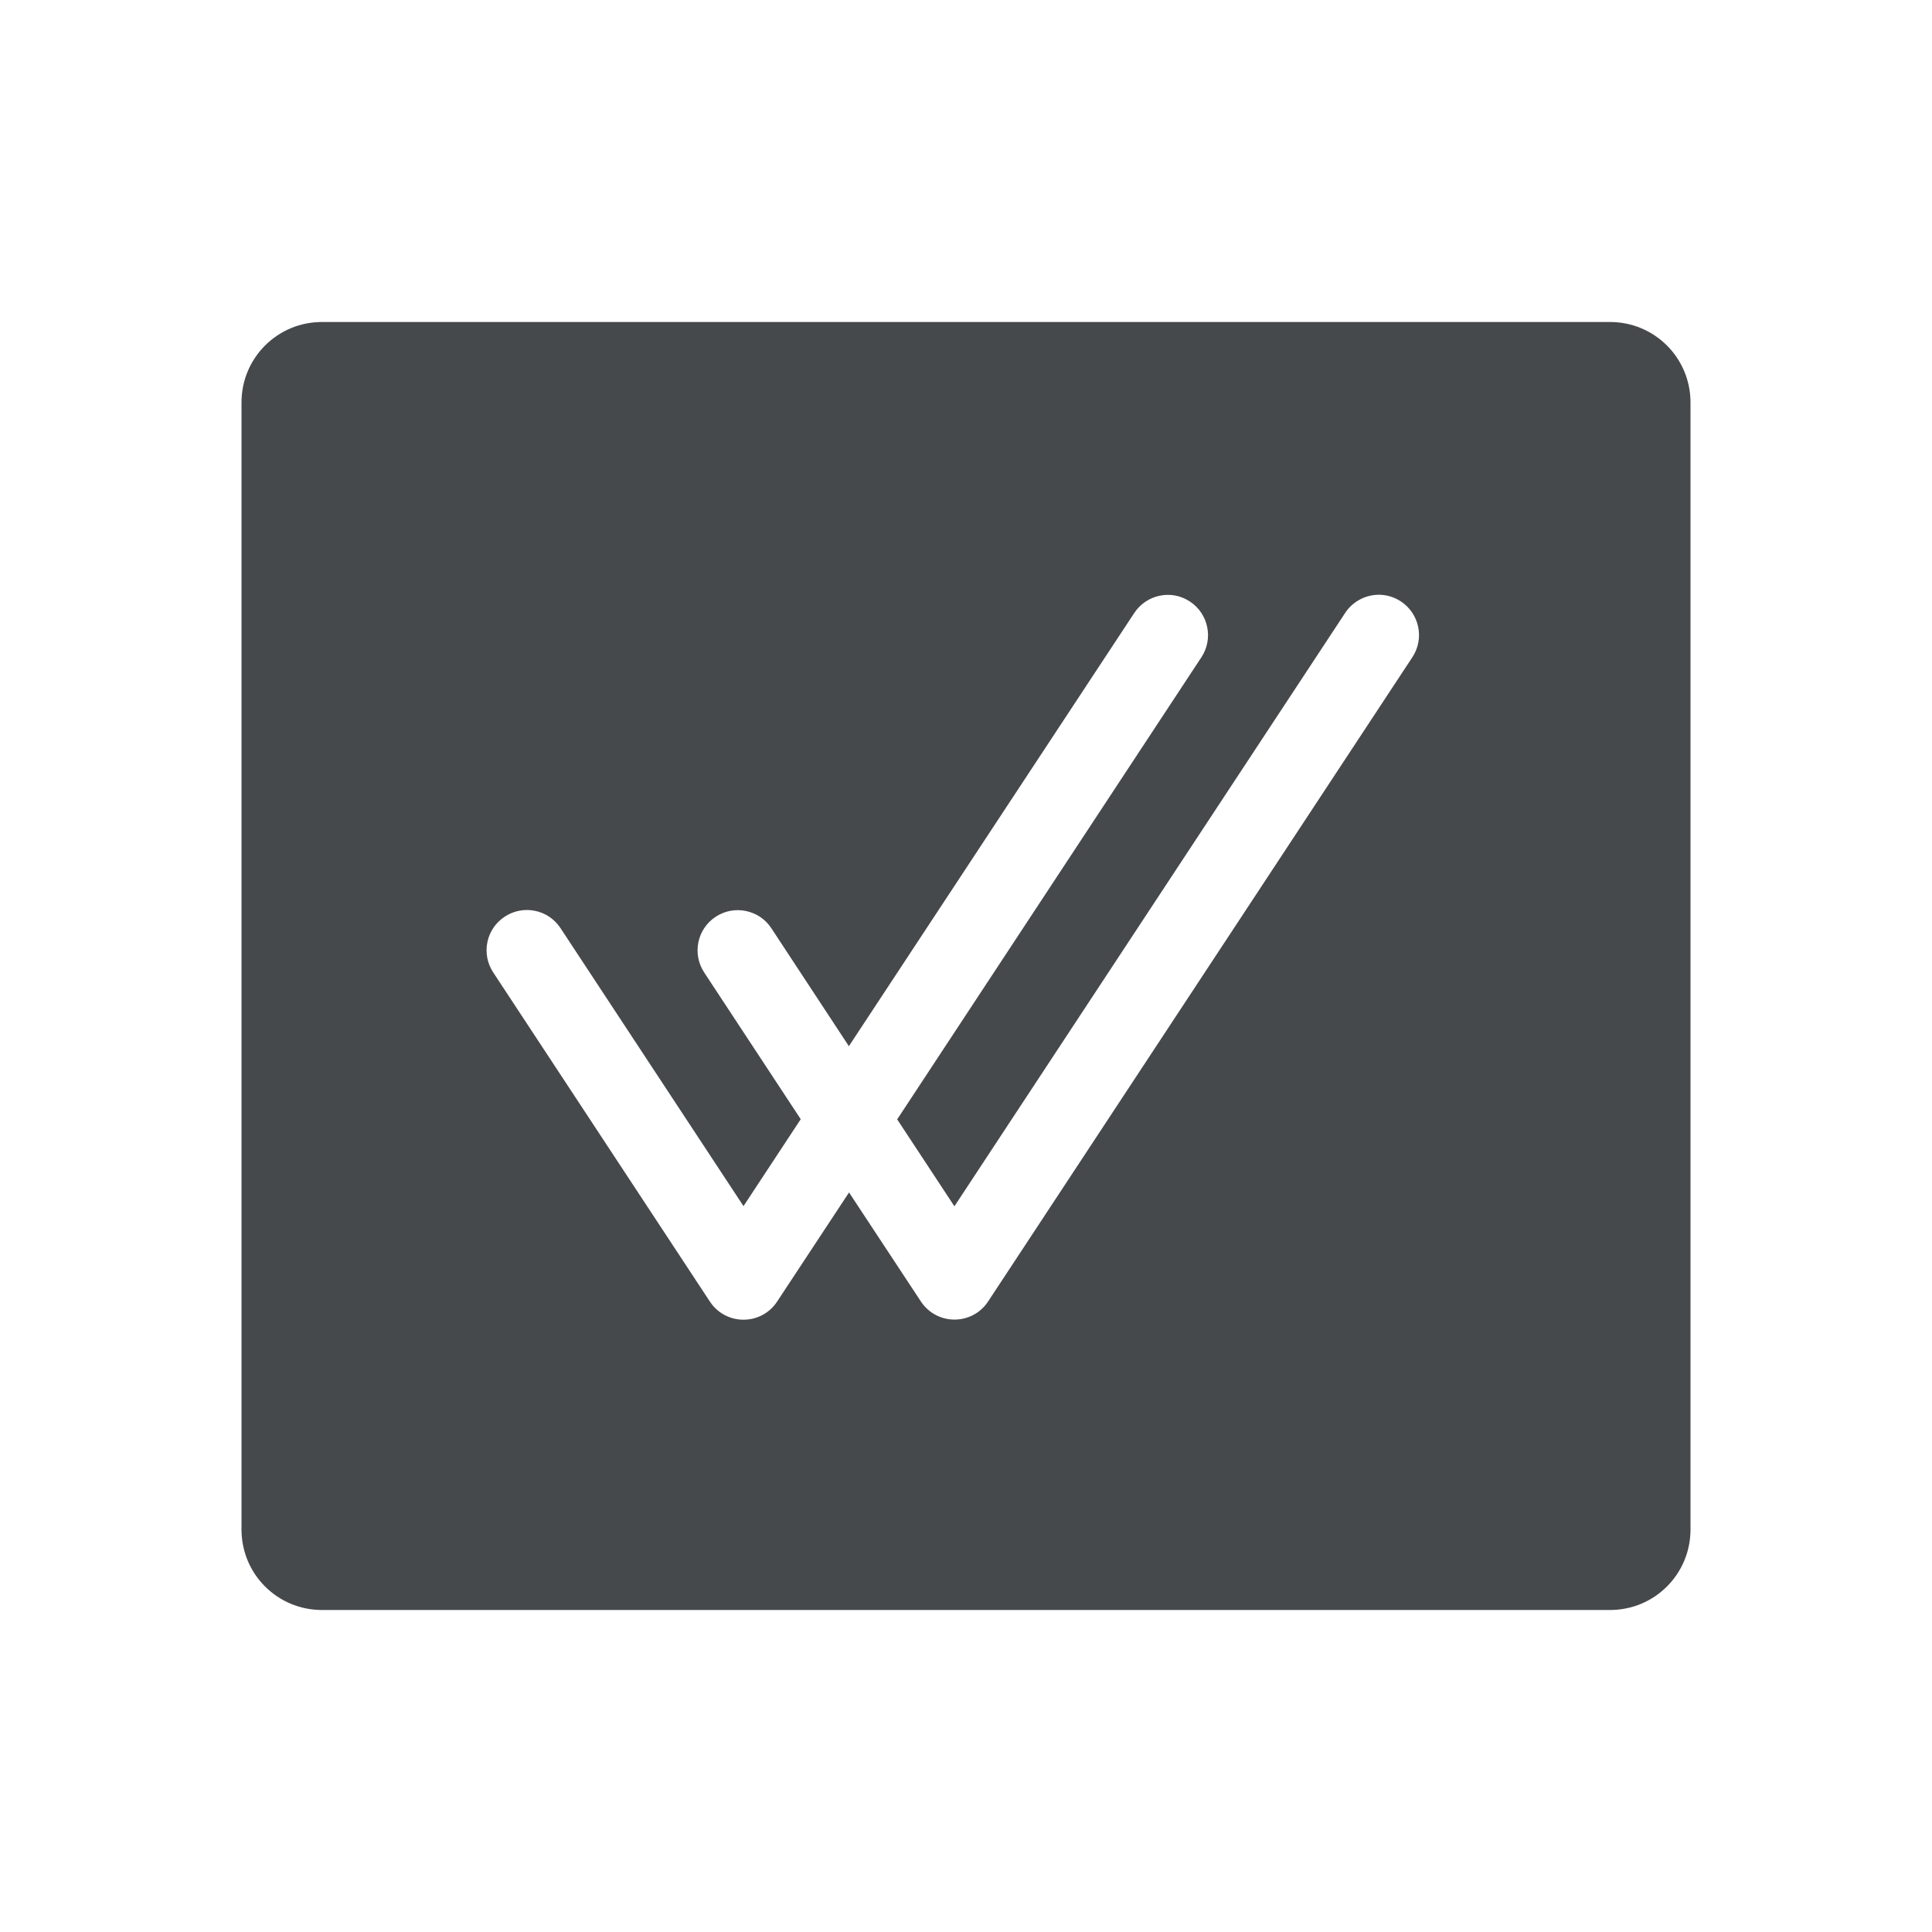 <?xml version="1.0" encoding="UTF-8"?>
<!-- Created with Inkscape (http://www.inkscape.org/) -->
<svg width="24" height="24" version="1.1" xmlns="http://www.w3.org/2000/svg" xmlns:cc="http://creativecommons.org/ns#" xmlns:dc="http://purl.org/dc/elements/1.1/" xmlns:rdf="http://www.w3.org/1999/02/22-rdf-syntax-ns#">
	<defs>
		<style id="current-color-scheme" type="text/css">.ColorScheme-Background{color:#ffffff;}
			.ColorScheme-Text{color:#090d11;}</style>
	</defs>
	<path class="ColorScheme-Text" d="m4 4c-0.554 0-1 0.446-1 1v14c0 0.554 0.446 1 1 1h16c0.554 0 1-0.446 1-1v-14c0-0.554-0.446-1-1-1zm13.156 3.389c0.088 0.005 0.173 0.034 0.246 0.082 0.231 0.152 0.295 0.463 0.143 0.693l-5.271 8.004c-0.198 0.299-0.636 0.299-0.834 0l-0.893-1.355-0.893 1.355c-0.198 0.301-0.638 0.301-0.836 0l-2.691-4.088c-0.152-0.231-0.089-0.541 0.143-0.693 0.231-0.152 0.541-0.089 0.693 0.143l2.273 3.453 0.711-1.08-1.199-1.822c-0.152-0.231-0.089-0.541 0.143-0.693 0.23-0.151 0.54-0.087 0.691 0.143l0.963 1.465 3.545-5.381c0.073-0.111 0.187-0.188 0.316-0.215 0.064-0.013 0.131-0.014 0.195-0.002 0.064 0.013 0.125 0.038 0.18 0.074 0.231 0.152 0.295 0.463 0.143 0.693l-3.779 5.74 0.711 1.08 4.854-7.371c0.098-0.149 0.269-0.235 0.447-0.225z" style="fill-opacity:.75;fill:currentColor"/>
</svg>
